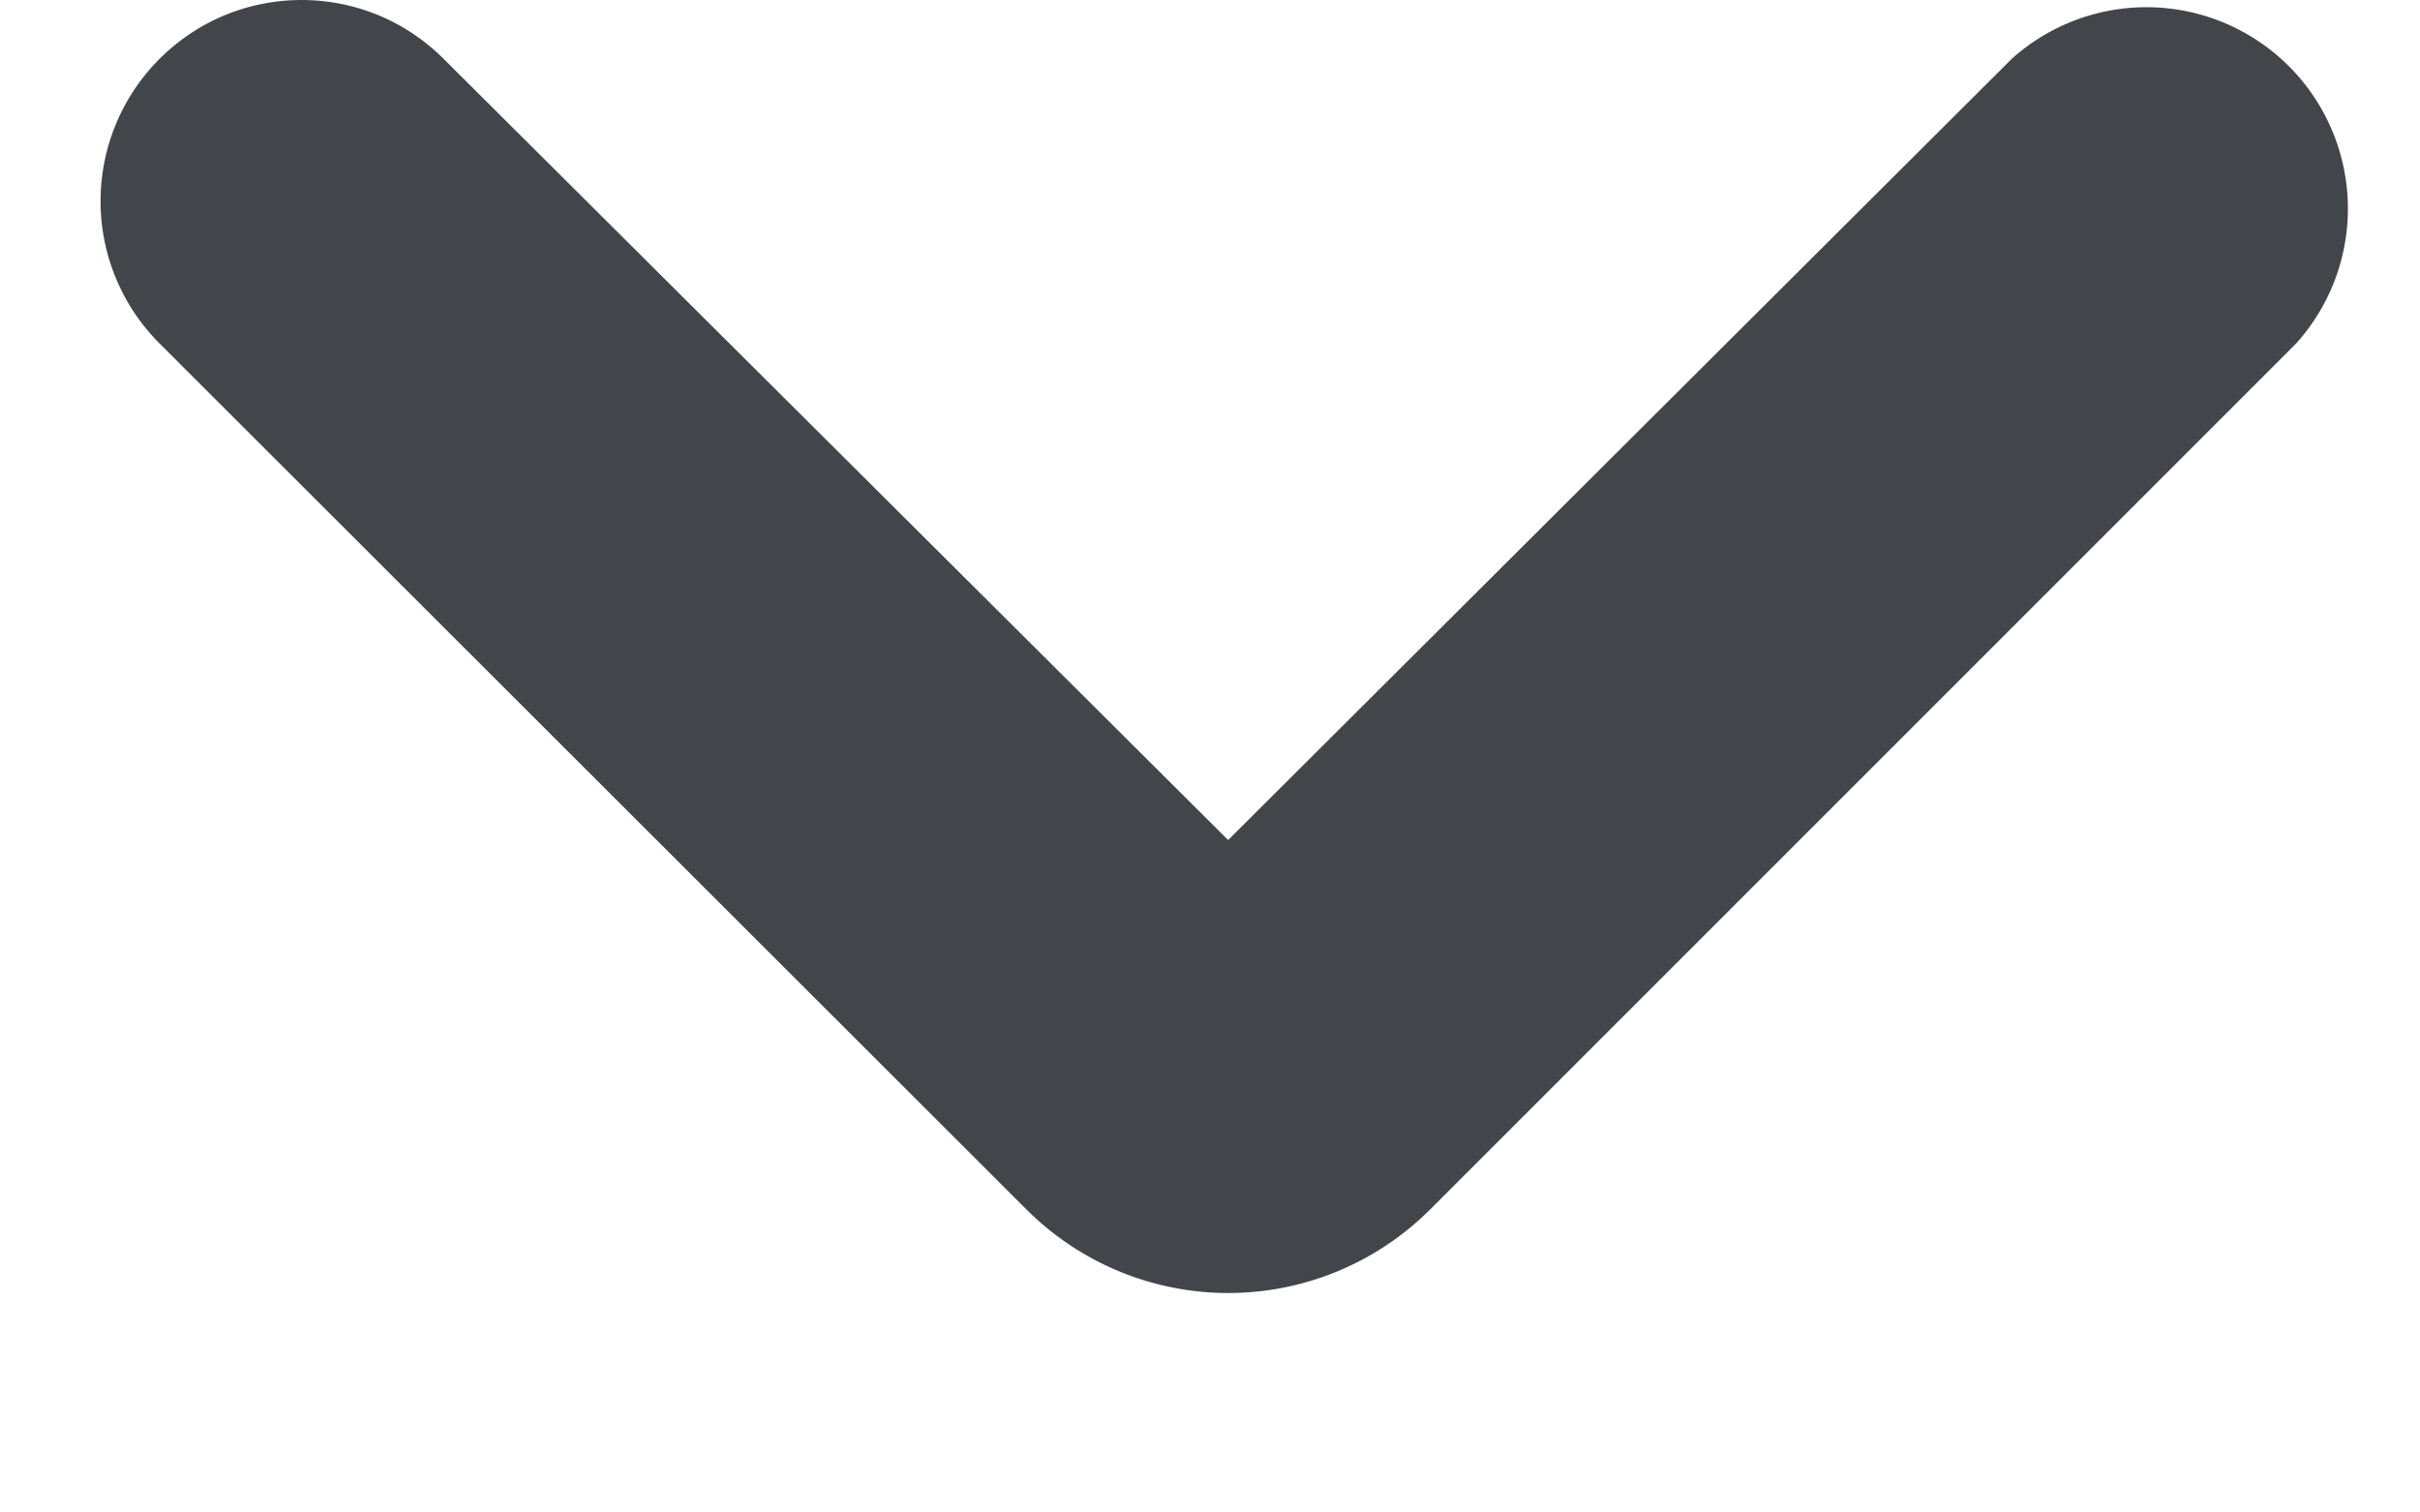 <svg width="8" height="5" fill="none" xmlns="http://www.w3.org/2000/svg"><path d="M.527.195c.26-.26.68-.26.94 0L4.06 2.777 6.651.194a.666.666 0 0 1 .94.941L4.728 3.998a.944.944 0 0 1-1.335 0L.527 1.135a.665.665 0 0 1 0-.94Z" fill="#42454A"/></svg>